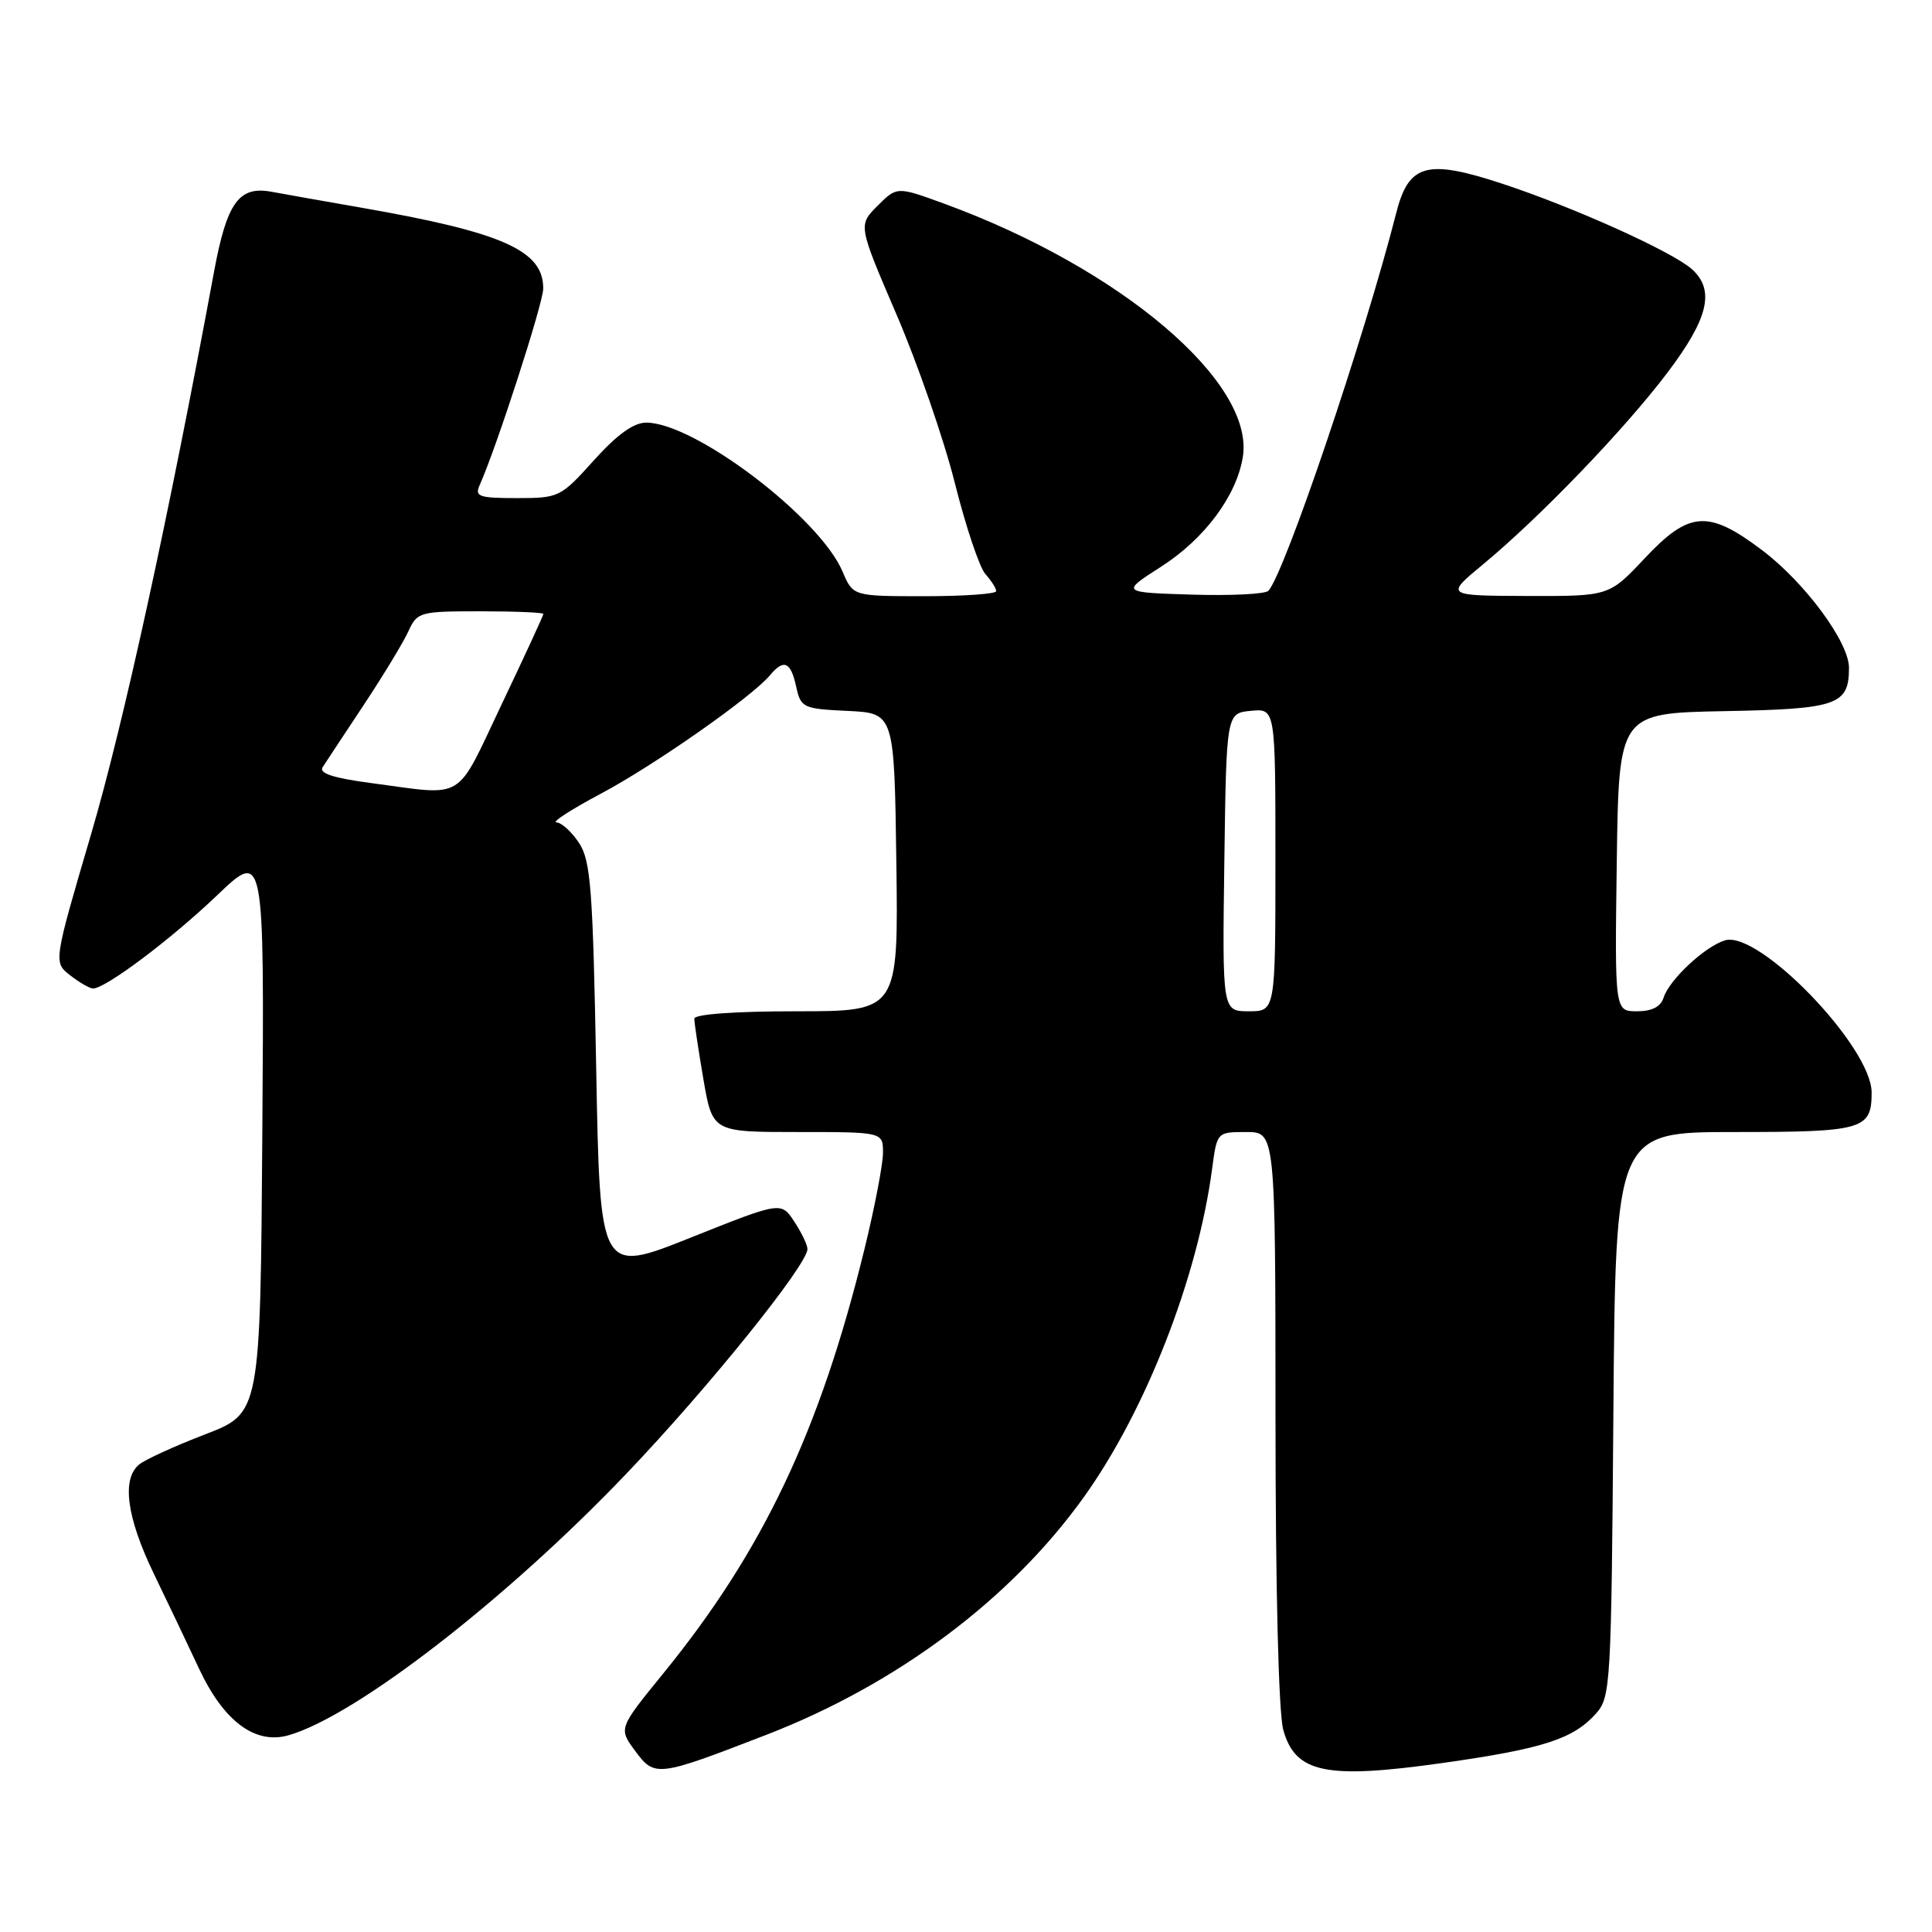<?xml version="1.0" encoding="UTF-8" standalone="no"?>
<!DOCTYPE svg PUBLIC "-//W3C//DTD SVG 1.1//EN" "http://www.w3.org/Graphics/SVG/1.1/DTD/svg11.dtd" >
<svg xmlns="http://www.w3.org/2000/svg" xmlns:xlink="http://www.w3.org/1999/xlink" version="1.1" viewBox="0 0 256 256">
 <g >
 <path fill="currentColor"
d=" M 101.50 229.89 C 118.86 223.18 133.96 211.88 143.64 198.34 C 151.82 186.91 158.70 169.29 160.61 154.88 C 161.26 150.00 161.26 150.00 165.13 150.00 C 169.00 150.00 169.00 150.00 169.01 187.75 C 169.01 210.65 169.42 226.96 170.04 229.22 C 171.64 234.95 175.69 235.79 191.19 233.60 C 204.51 231.71 208.47 230.43 211.50 227.03 C 213.41 224.89 213.51 223.16 213.78 187.40 C 214.07 150.00 214.07 150.00 229.83 150.00 C 246.89 150.00 248.00 149.68 248.00 144.76 C 248.00 138.73 233.08 123.25 228.57 124.60 C 225.93 125.40 221.20 129.80 220.44 132.18 C 220.06 133.40 218.89 134.00 216.91 134.00 C 213.96 134.00 213.96 134.00 214.23 114.25 C 214.50 94.50 214.50 94.50 228.50 94.23 C 243.48 93.95 245.00 93.42 245.00 88.48 C 245.00 85.09 239.17 77.20 233.51 72.92 C 226.35 67.51 223.83 67.69 217.91 74.00 C 213.21 79.00 213.21 79.00 202.36 78.97 C 191.50 78.93 191.50 78.93 196.50 74.79 C 204.09 68.51 215.24 56.91 220.92 49.41 C 226.38 42.20 227.27 38.46 224.20 35.68 C 221.66 33.38 208.55 27.46 199.05 24.34 C 189.07 21.05 186.66 21.71 185.01 28.21 C 180.82 44.65 170.22 75.99 168.06 78.29 C 167.65 78.72 163.09 78.95 157.93 78.79 C 148.53 78.50 148.53 78.50 153.85 75.09 C 159.60 71.41 163.85 65.71 164.68 60.56 C 166.29 50.66 148.49 35.55 125.17 27.01 C 118.85 24.70 118.85 24.70 116.28 27.27 C 113.71 29.84 113.71 29.84 118.79 41.67 C 121.59 48.18 125.07 58.22 126.52 64.00 C 127.97 69.78 129.79 75.21 130.58 76.08 C 131.36 76.95 132.00 77.96 132.00 78.33 C 132.00 78.70 127.73 79.00 122.51 79.00 C 113.03 79.00 113.03 79.00 111.65 75.75 C 108.61 68.57 92.04 56.00 85.63 56.00 C 83.96 56.00 81.75 57.59 78.69 61.00 C 74.29 65.89 74.07 66.00 68.49 66.00 C 63.43 66.00 62.87 65.80 63.57 64.25 C 65.79 59.29 71.97 40.20 71.98 38.25 C 72.02 33.20 66.65 30.80 48.00 27.54 C 42.77 26.63 37.37 25.67 35.98 25.41 C 31.66 24.61 30.06 26.83 28.36 36.01 C 22.32 68.66 16.36 95.93 12.08 110.50 C 7.08 127.50 7.08 127.50 9.29 129.23 C 10.51 130.18 11.87 130.97 12.32 130.98 C 13.93 131.02 22.61 124.51 28.76 118.64 C 35.02 112.66 35.02 112.66 34.76 149.96 C 34.50 187.25 34.50 187.25 27.18 190.06 C 23.15 191.61 19.21 193.41 18.43 194.06 C 16.10 195.99 16.78 201.05 20.37 208.50 C 22.23 212.35 24.95 218.05 26.41 221.18 C 29.67 228.11 33.83 231.20 38.24 229.93 C 47.14 227.38 67.11 211.92 82.98 195.29 C 93.80 183.97 107.01 167.58 106.99 165.50 C 106.99 164.95 106.20 163.31 105.24 161.86 C 103.50 159.21 103.50 159.21 91.50 164.00 C 79.50 168.79 79.50 168.79 79.00 141.60 C 78.56 117.79 78.28 114.07 76.73 111.70 C 75.75 110.22 74.40 108.99 73.73 108.97 C 73.05 108.96 75.70 107.25 79.61 105.17 C 86.67 101.42 99.64 92.34 102.01 89.49 C 103.85 87.28 104.77 87.66 105.49 90.95 C 106.11 93.79 106.38 93.92 112.32 94.20 C 118.50 94.50 118.50 94.50 118.77 114.25 C 119.04 134.00 119.04 134.00 105.52 134.00 C 97.34 134.00 92.00 134.39 92.00 134.98 C 92.00 135.52 92.54 139.12 93.20 142.98 C 94.41 150.00 94.41 150.00 105.70 150.00 C 117.00 150.00 117.00 150.00 117.00 152.75 C 117.00 154.26 115.90 160.00 114.55 165.50 C 108.65 189.60 101.10 205.52 87.87 221.76 C 81.96 229.02 81.96 229.02 84.15 231.99 C 86.75 235.51 87.07 235.47 101.50 229.89 Z  M 162.23 114.25 C 162.50 94.50 162.50 94.50 165.75 94.19 C 169.00 93.87 169.00 93.87 169.00 113.94 C 169.00 134.00 169.00 134.00 165.48 134.00 C 161.96 134.00 161.96 134.00 162.23 114.25 Z  M 49.25 103.77 C 44.17 103.10 42.23 102.47 42.75 101.66 C 43.16 101.02 45.62 97.30 48.21 93.39 C 50.80 89.48 53.46 85.09 54.12 83.64 C 55.28 81.09 55.62 81.00 63.66 81.00 C 68.25 81.00 72.00 81.16 72.00 81.35 C 72.00 81.55 69.51 86.95 66.46 93.35 C 60.27 106.37 61.82 105.44 49.25 103.77 Z "/>
</g>
</svg>